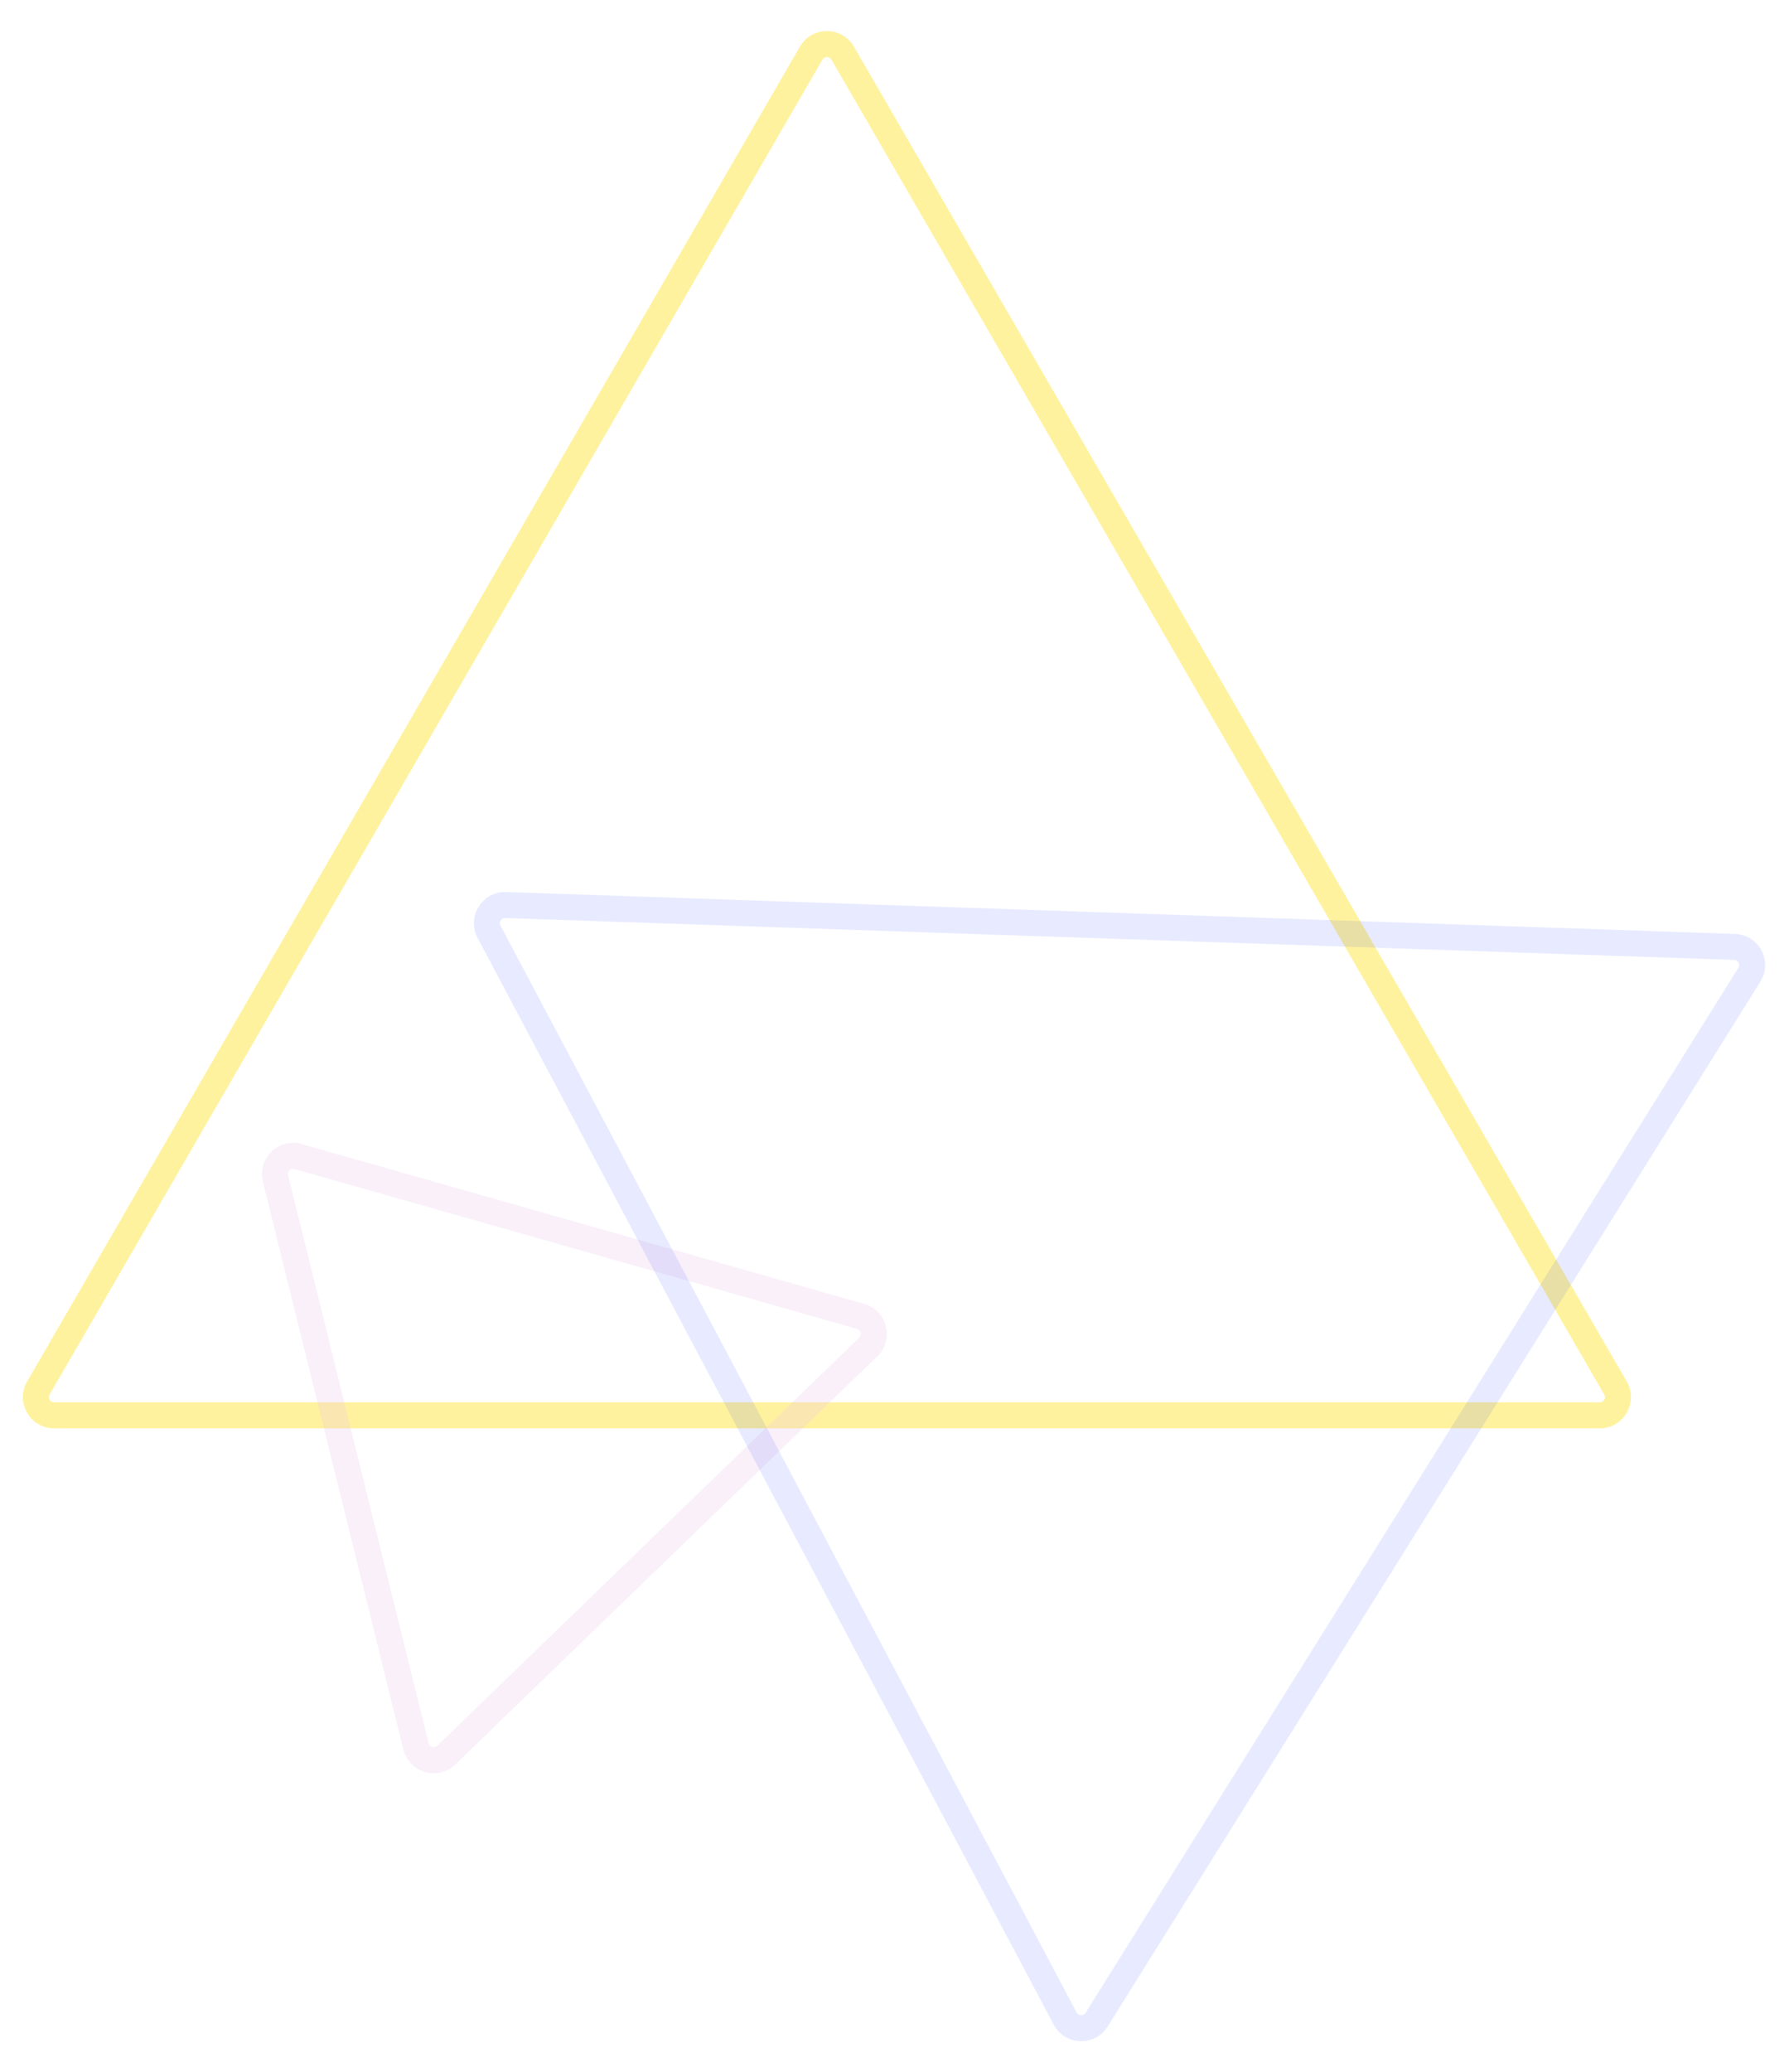 <svg xmlns="http://www.w3.org/2000/svg" width="687.966" height="796.513" viewBox="0 0 687.966 796.513">
  <g id="그룹_43" data-name="그룹 43" transform="translate(-716 -222)">
    <g id="다각형_1" data-name="다각형 1" transform="translate(716 222)" fill="none" stroke-linecap="round" opacity="0.38">
      <path d="M307.616,17.927a12,12,0,0,1,20.768,0L625.565,530.985A12,12,0,0,1,615.181,549H20.819a12,12,0,0,1-10.384-18.015Z" stroke="none"/>
      <path d="M 318 21.941 C 317.235 21.941 316.653 22.277 316.269 22.939 L 19.088 535.998 C 18.703 536.661 18.703 537.334 19.086 537.999 C 19.469 538.663 20.052 539 20.819 539 L 615.181 539 C 615.948 539 616.531 538.663 616.914 537.999 C 617.297 537.334 617.296 536.661 616.912 535.998 L 319.731 22.939 C 319.347 22.277 318.765 21.941 318 21.941 M 318 11.941 C 322.036 11.941 326.073 13.937 328.384 17.927 L 625.565 530.985 C 630.199 538.985 624.427 549 615.181 549 L 20.819 549 C 11.573 549 5.801 538.985 10.435 530.985 L 307.616 17.927 C 309.927 13.937 313.964 11.941 318 11.941 Z" stroke="none" fill="#fd0"/>
    </g>
    <g id="다각형_3" data-name="다각형 3" transform="matrix(0.719, -0.695, 0.695, 0.719, 716, 748.991)" fill="none" stroke-linecap="round" opacity="0.25">
      <path d="M123.3,17.89a12,12,0,0,1,20.759,0L256.9,212.383a12,12,0,0,1-10.38,18.022H20.836a12,12,0,0,1-10.38-18.022Z" stroke="none"/>
      <path d="M 133.678 21.912 C 132.914 21.912 132.332 22.247 131.948 22.908 L 19.106 217.401 C 18.721 218.065 18.72 218.738 19.103 219.403 C 19.485 220.068 20.069 220.405 20.836 220.405 L 246.521 220.405 C 247.288 220.405 247.871 220.068 248.254 219.403 C 248.637 218.738 248.636 218.065 248.251 217.401 L 135.408 22.908 C 135.025 22.247 134.442 21.912 133.678 21.912 M 133.678 11.912 C 137.712 11.912 141.745 13.905 144.058 17.89 L 256.9 212.383 C 261.542 220.383 255.77 230.405 246.521 230.405 L 20.836 230.405 C 11.587 230.405 5.815 220.383 10.456 212.383 L 123.299 17.89 C 125.611 13.905 129.645 11.912 133.678 11.912 Z" stroke="none" fill="#e9c3ec"/>
    </g>
    <g id="다각형_2" data-name="다각형 2" transform="matrix(0.53, -0.848, 0.848, 0.53, 753.408, 782.593)" fill="none" stroke-linecap="round" opacity="0.09">
      <path d="M247.208,17.951a12,12,0,0,1,20.773,0L504.768,427.189a12,12,0,0,1-10.387,18.01H20.807a12,12,0,0,1-10.387-18.01Z" stroke="none"/>
      <path d="M 257.594 21.961 C 256.829 21.961 256.246 22.297 255.863 22.959 L 19.076 432.197 C 18.692 432.86 18.692 433.534 19.075 434.198 C 19.458 434.862 20.041 435.198 20.807 435.198 L 494.381 435.198 C 495.148 435.198 495.73 434.862 496.114 434.197 C 496.497 433.533 496.496 432.86 496.113 432.197 L 259.325 22.959 C 258.942 22.297 258.36 21.961 257.594 21.961 M 257.594 11.961 C 261.632 11.961 265.67 13.958 267.981 17.951 L 504.768 427.189 C 509.397 435.189 503.638 445.204 494.381 445.198 L 20.807 445.198 C 11.565 445.199 5.792 435.189 10.421 427.189 L 247.208 17.951 C 249.518 13.958 253.556 11.961 257.594 11.961 Z" stroke="none" fill="#02f"/>
    </g>
  </g>
</svg>
